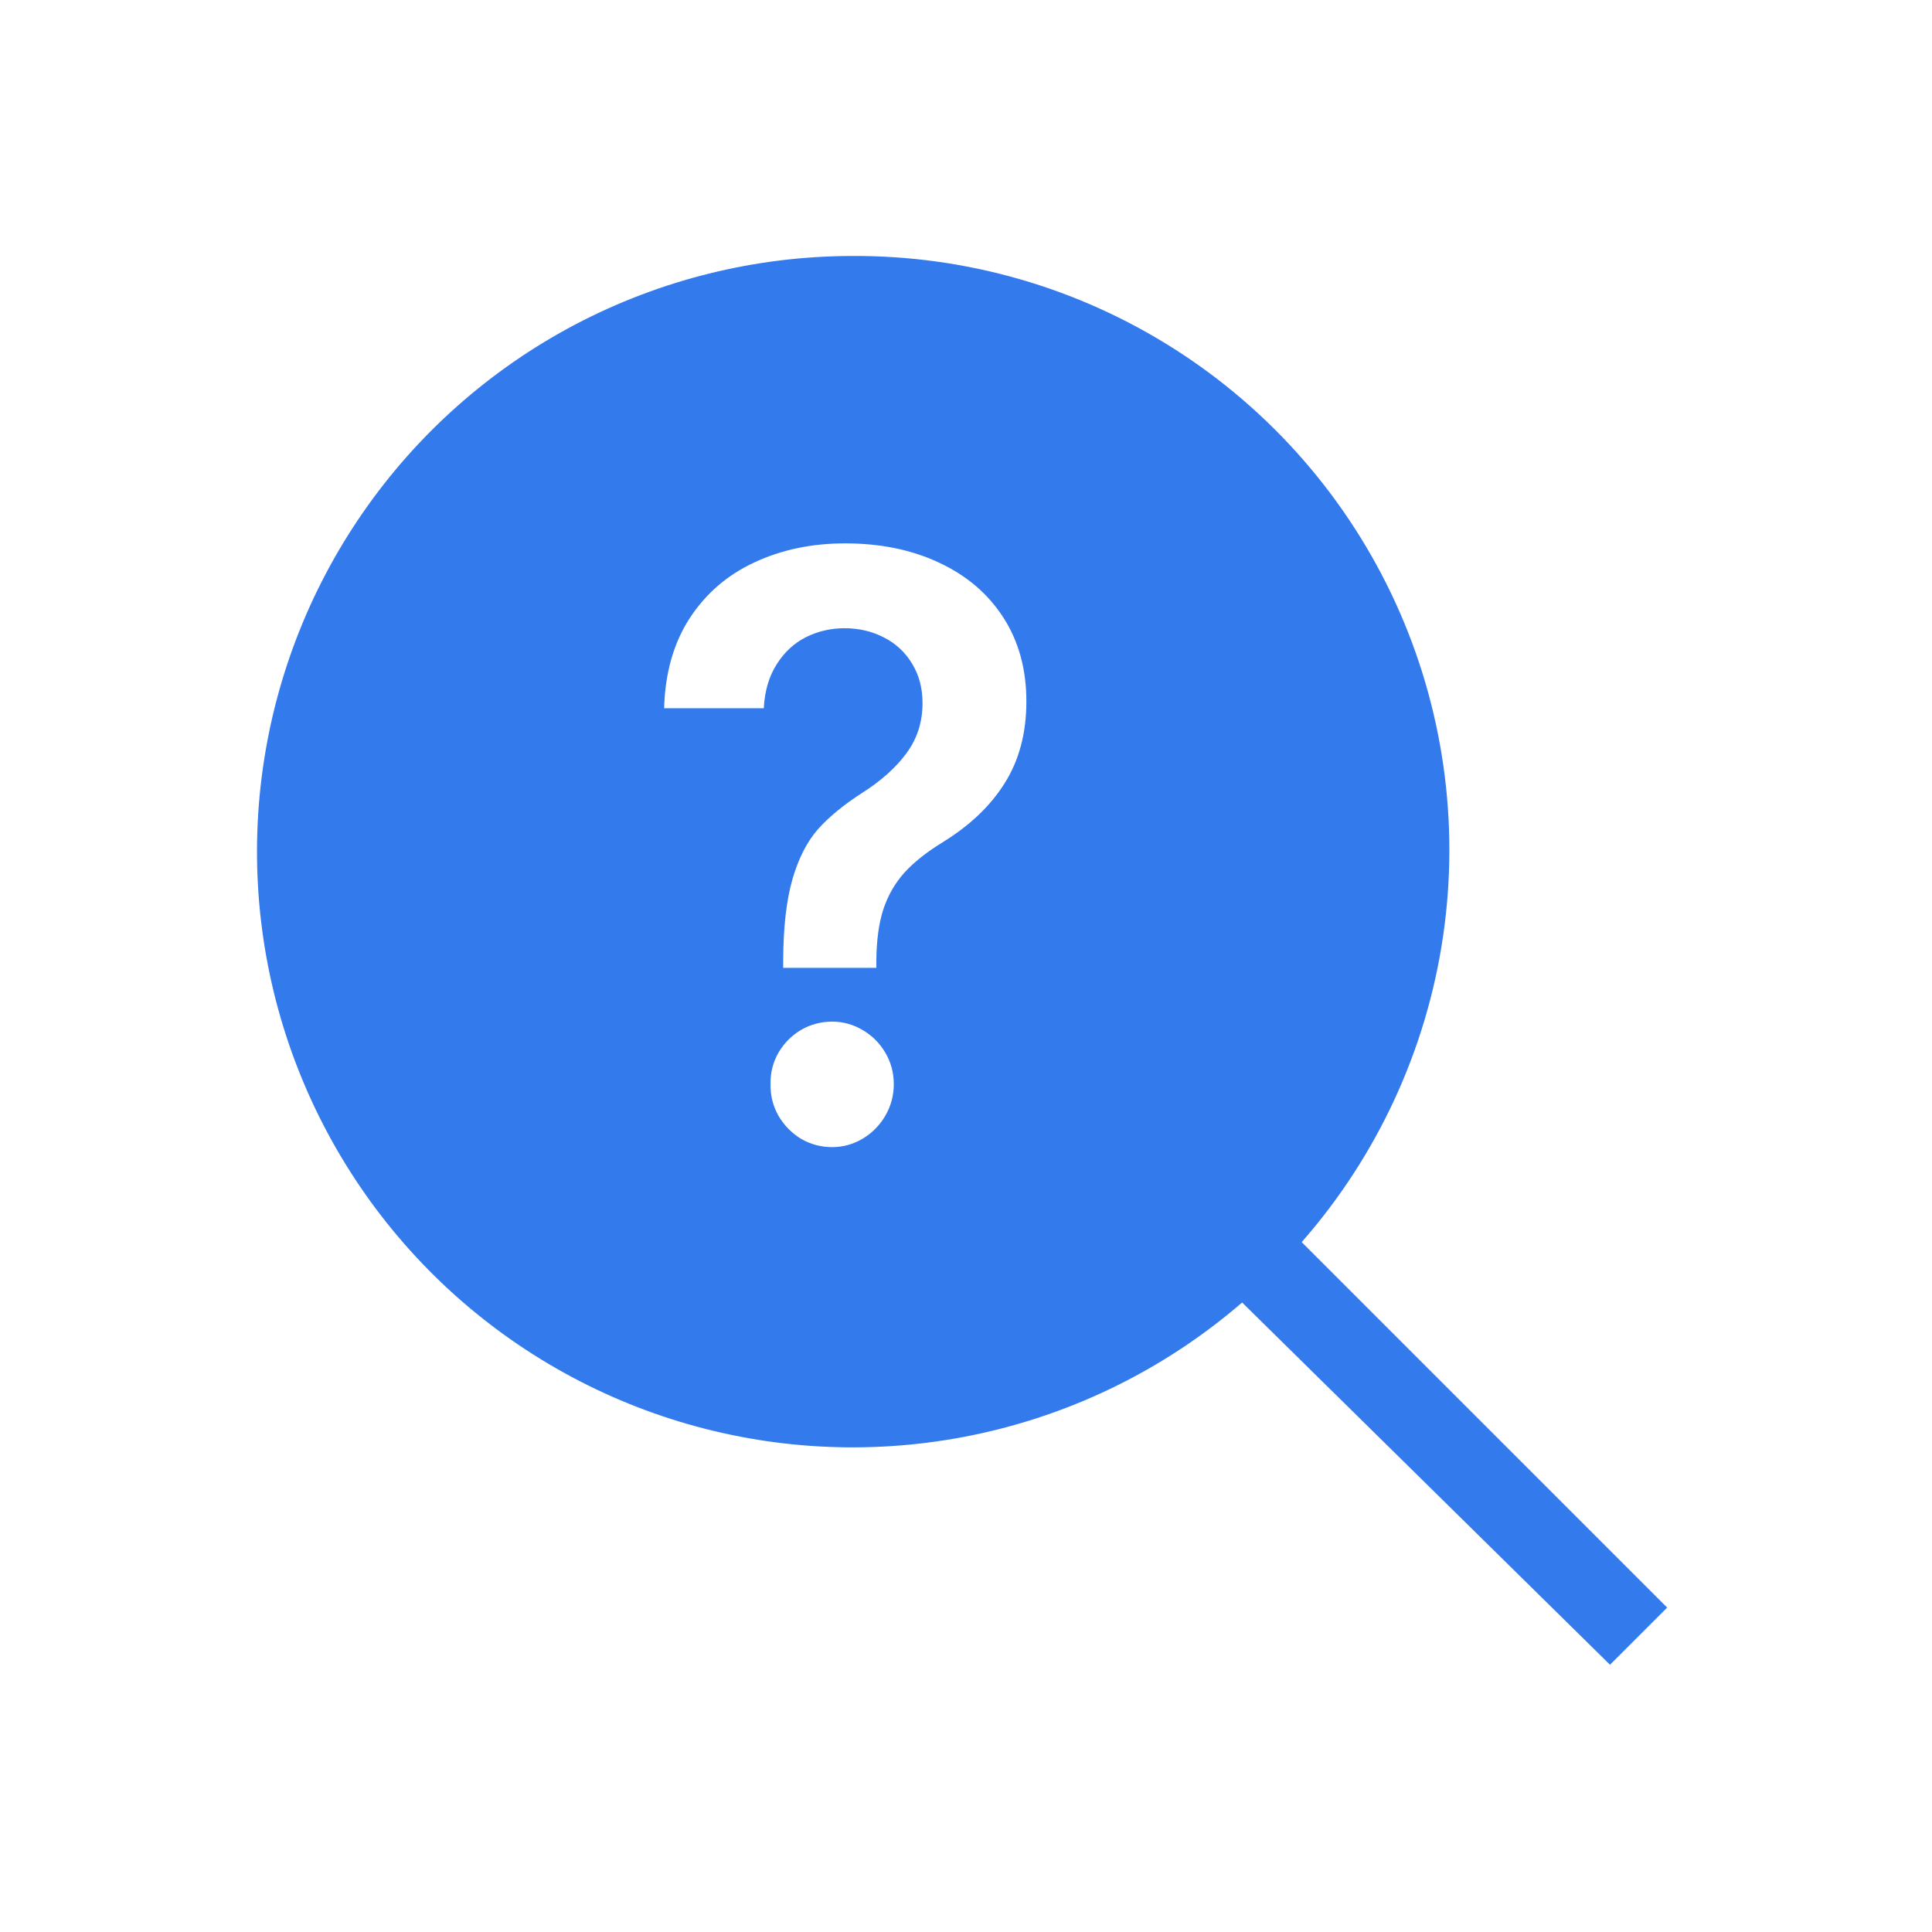 <svg width="24" height="24" viewBox="0 0 24 24" fill="none" xmlns="http://www.w3.org/2000/svg">
<g clip-path="url(#clip0_3352_154178)">
<path opacity="0.9" fill-rule="evenodd" clip-rule="evenodd" d="M10.57 3.18C9.377 3.184 8.202 3.476 7.146 4.031C6.09 4.587 5.184 5.39 4.506 6.371C3.827 7.352 3.396 8.483 3.249 9.667C3.102 10.851 3.243 12.054 3.661 13.171C4.079 14.289 4.761 15.289 5.648 16.086C6.536 16.883 7.604 17.454 8.759 17.749C9.915 18.045 11.126 18.056 12.287 17.783C13.449 17.51 14.527 16.96 15.43 16.18L20 20.68L20.71 19.97L16.17 15.43C17.109 14.36 17.719 13.042 17.926 11.633C18.133 10.225 17.929 8.786 17.337 7.491C16.745 6.197 15.791 5.101 14.59 4.336C13.39 3.571 11.993 3.169 10.57 3.18ZM9.844 10.922C9.77 11.179 9.731 11.515 9.729 11.93V12.023H10.886V11.93C10.889 11.677 10.918 11.465 10.974 11.293C11.032 11.12 11.12 10.968 11.236 10.839C11.353 10.711 11.51 10.586 11.708 10.464C12.046 10.257 12.304 10.011 12.481 9.728C12.66 9.444 12.75 9.106 12.75 8.712C12.75 8.317 12.656 7.971 12.467 7.676C12.278 7.38 12.013 7.153 11.673 6.993C11.333 6.831 10.941 6.75 10.498 6.75C10.083 6.75 9.708 6.829 9.372 6.986C9.037 7.141 8.769 7.372 8.568 7.679C8.368 7.987 8.262 8.36 8.25 8.798H9.488C9.499 8.584 9.553 8.401 9.649 8.251C9.744 8.101 9.865 7.989 10.012 7.915C10.161 7.841 10.321 7.804 10.491 7.804C10.671 7.804 10.834 7.843 10.981 7.919C11.13 7.995 11.246 8.104 11.33 8.244C11.417 8.385 11.46 8.548 11.46 8.734C11.46 8.97 11.393 9.177 11.261 9.356C11.13 9.535 10.947 9.699 10.711 9.849C10.481 9.997 10.297 10.148 10.159 10.303C10.024 10.458 9.919 10.664 9.844 10.922ZM9.949 14.146C10.068 14.215 10.198 14.25 10.337 14.25C10.473 14.25 10.598 14.215 10.715 14.146C10.834 14.075 10.928 13.979 10.998 13.86C11.068 13.739 11.103 13.608 11.103 13.467C11.103 13.326 11.068 13.197 10.998 13.077C10.928 12.958 10.834 12.864 10.715 12.795C10.598 12.726 10.473 12.691 10.337 12.691C10.198 12.691 10.068 12.726 9.949 12.795C9.833 12.864 9.74 12.958 9.67 13.077C9.602 13.197 9.569 13.326 9.572 13.467C9.569 13.608 9.602 13.739 9.67 13.86C9.74 13.979 9.833 14.075 9.949 14.146Z" fill="#1D6CEB"/>
</g>
<defs>
<clipPath id="clip0_3352_154178">
<rect width="24" height="24" fill="white"/>
</clipPath>
</defs>
</svg>
